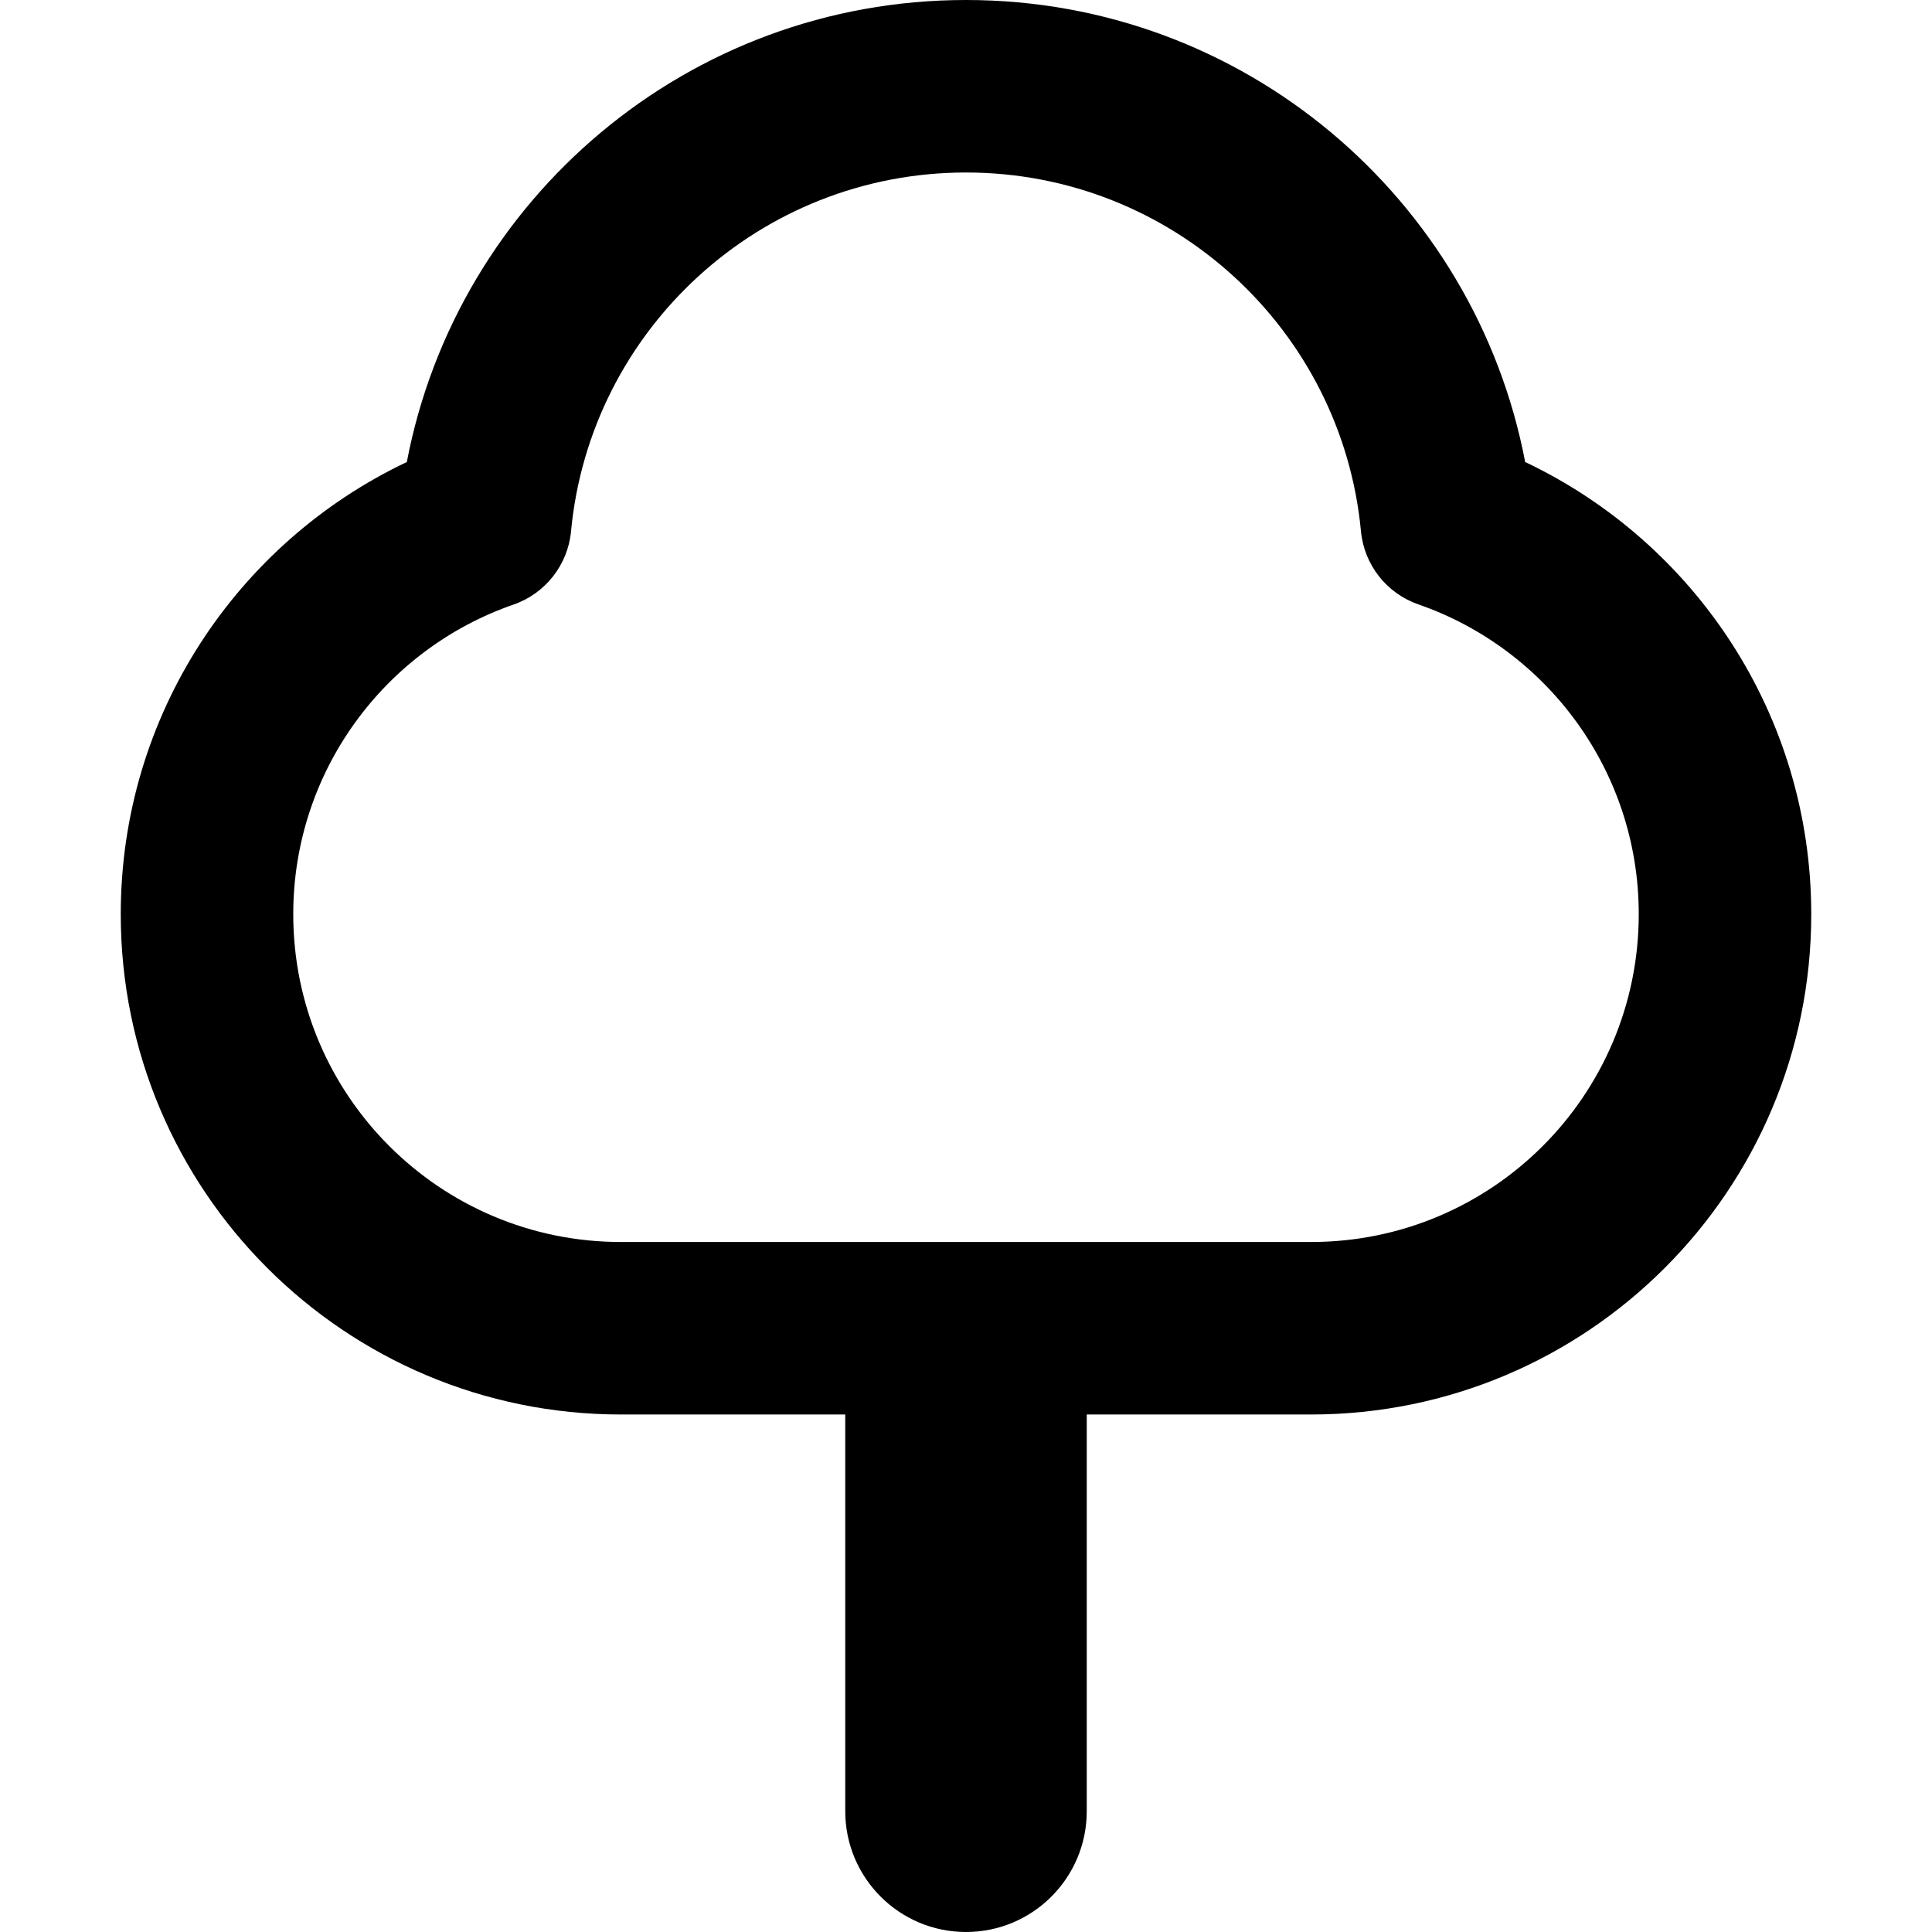 <svg xmlns="http://www.w3.org/2000/svg" fill="none" viewBox="0 0 14 14" id="Tree-3--Streamline-Core-Remix">
  <desc>
    Tree 3 Streamline Icon: https://streamlinehq.com
  </desc>
  <g id="Free Remix/Nature Ecology/tree-3--nature-tree-plant-cloud-shape-park">
    <path id="Union" fill="#000000" fill-rule="evenodd" d="M4.138 3.849C4.276 2.391 5.505 1.25 7 1.25s2.724 1.141 2.862 2.599c0.023 0.244 0.186 0.451 0.417 0.531 0.93 0.323 1.596 1.207 1.596 2.244C11.875 7.937 10.812 9 9.5 9h-5C3.188 9 2.125 7.937 2.125 6.625c0 -1.038 0.666 -1.922 1.596 -2.244 0.231 -0.08 0.394 -0.288 0.417 -0.531ZM7 0C4.987 0 3.312 1.441 2.948 3.348 1.723 3.929 0.875 5.177 0.875 6.625c0 2.002 1.623 3.625 3.625 3.625h1.625v2.875c0 0.483 0.392 0.875 0.875 0.875s0.875 -0.392 0.875 -0.875V10.25H9.5c2.002 0 3.625 -1.623 3.625 -3.625 0 -1.448 -0.848 -2.696 -2.073 -3.277C10.688 1.441 9.013 0 7 0Z" clip-rule="evenodd" stroke-width="1"></path>
  </g>
</svg>